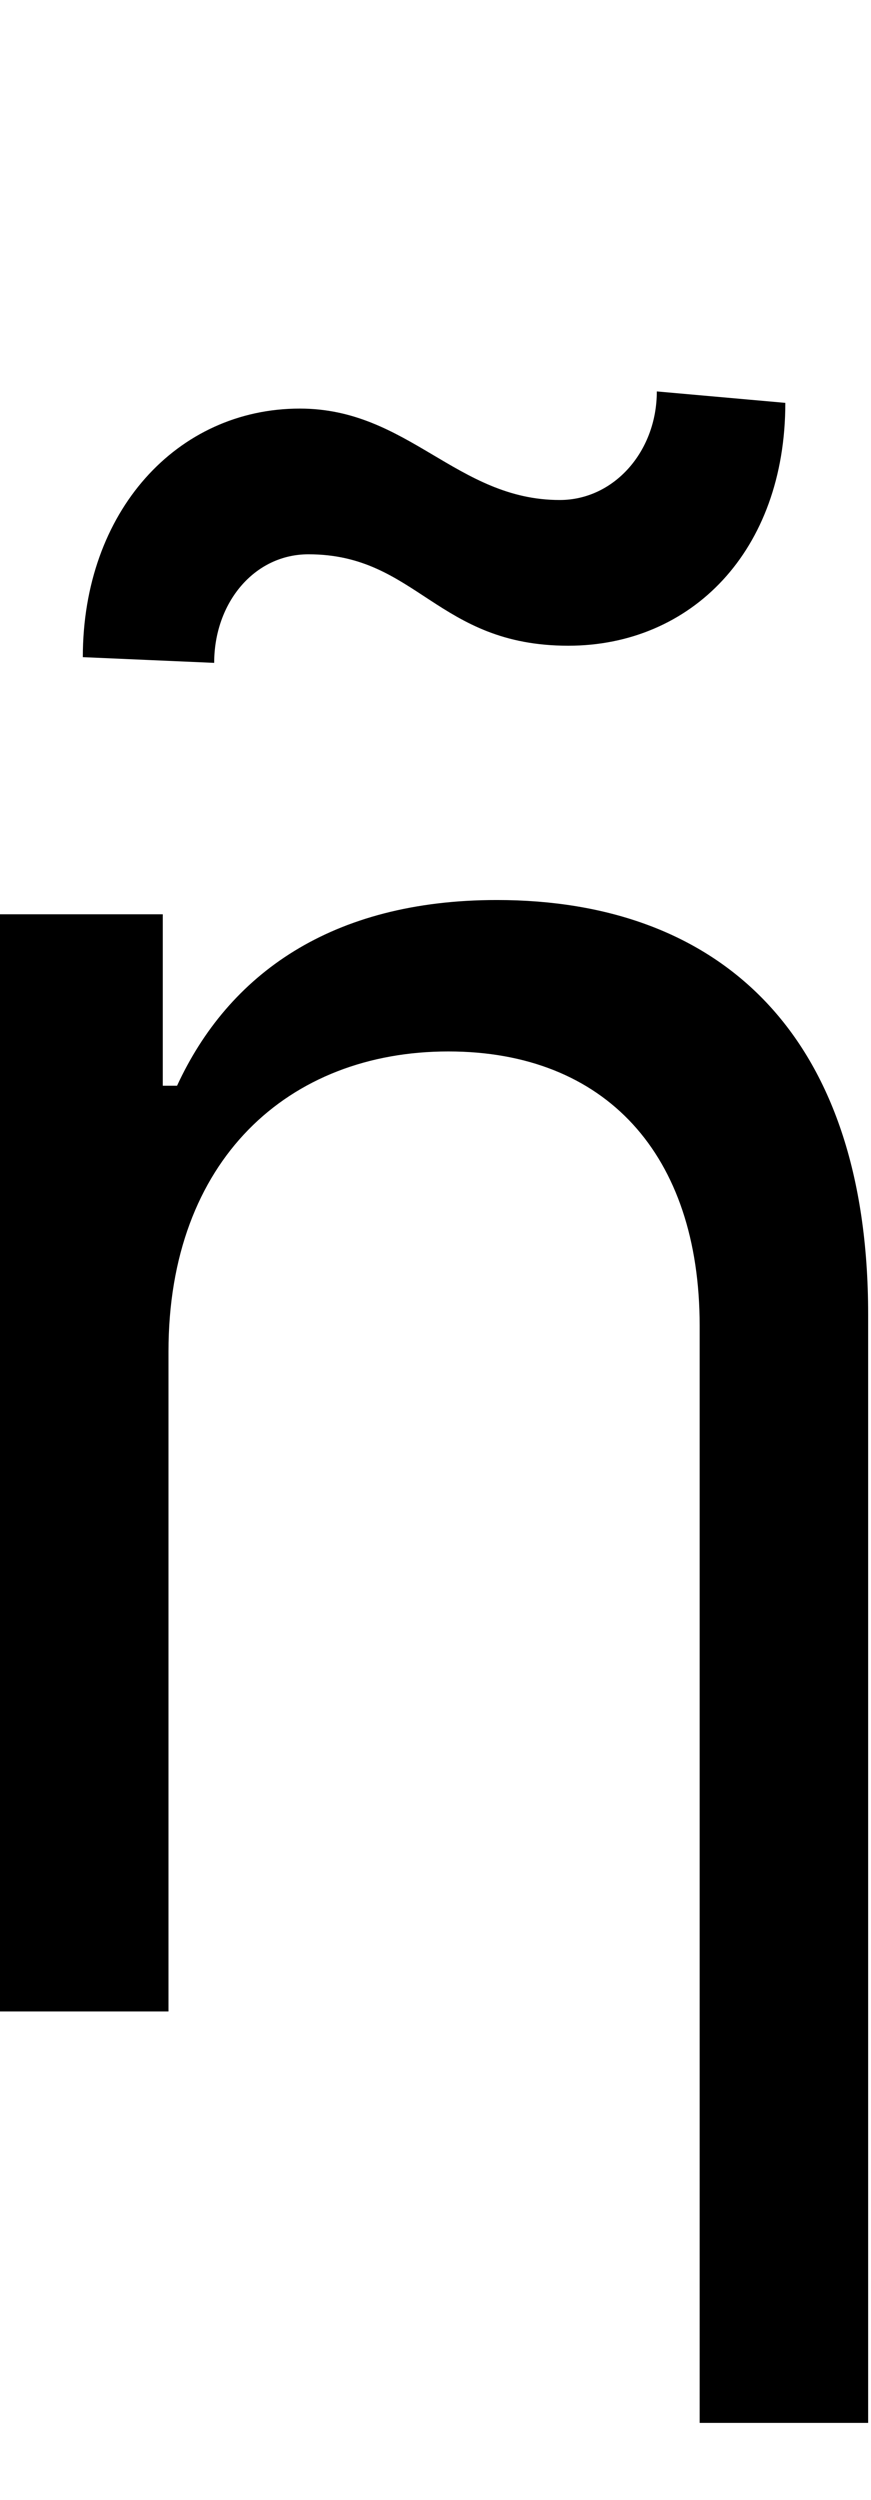 <svg id="svg-uni1FC6" xmlns="http://www.w3.org/2000/svg" width="122" height="350"><path d="M452 -924C452 -1192 620 -1344 844 -1344C1064 -1344 1196 -1200 1196 -960V576H1432V-976C1432 -1368 1224 -1556 912 -1556C680 -1556 536 -1452 464 -1296H444V-1536H216V0H452ZM516 -1888C516 -1972 572 -2040 648 -2040C800 -2040 828 -1912 1012 -1912C1184 -1912 1316 -2044 1316 -2252L1136 -2268C1136 -2184 1076 -2116 1000 -2116C856 -2116 788 -2244 636 -2244C464 -2244 332 -2100 332 -1896Z" transform="translate(-21.6 281.6) scale(0.1)"/></svg>
